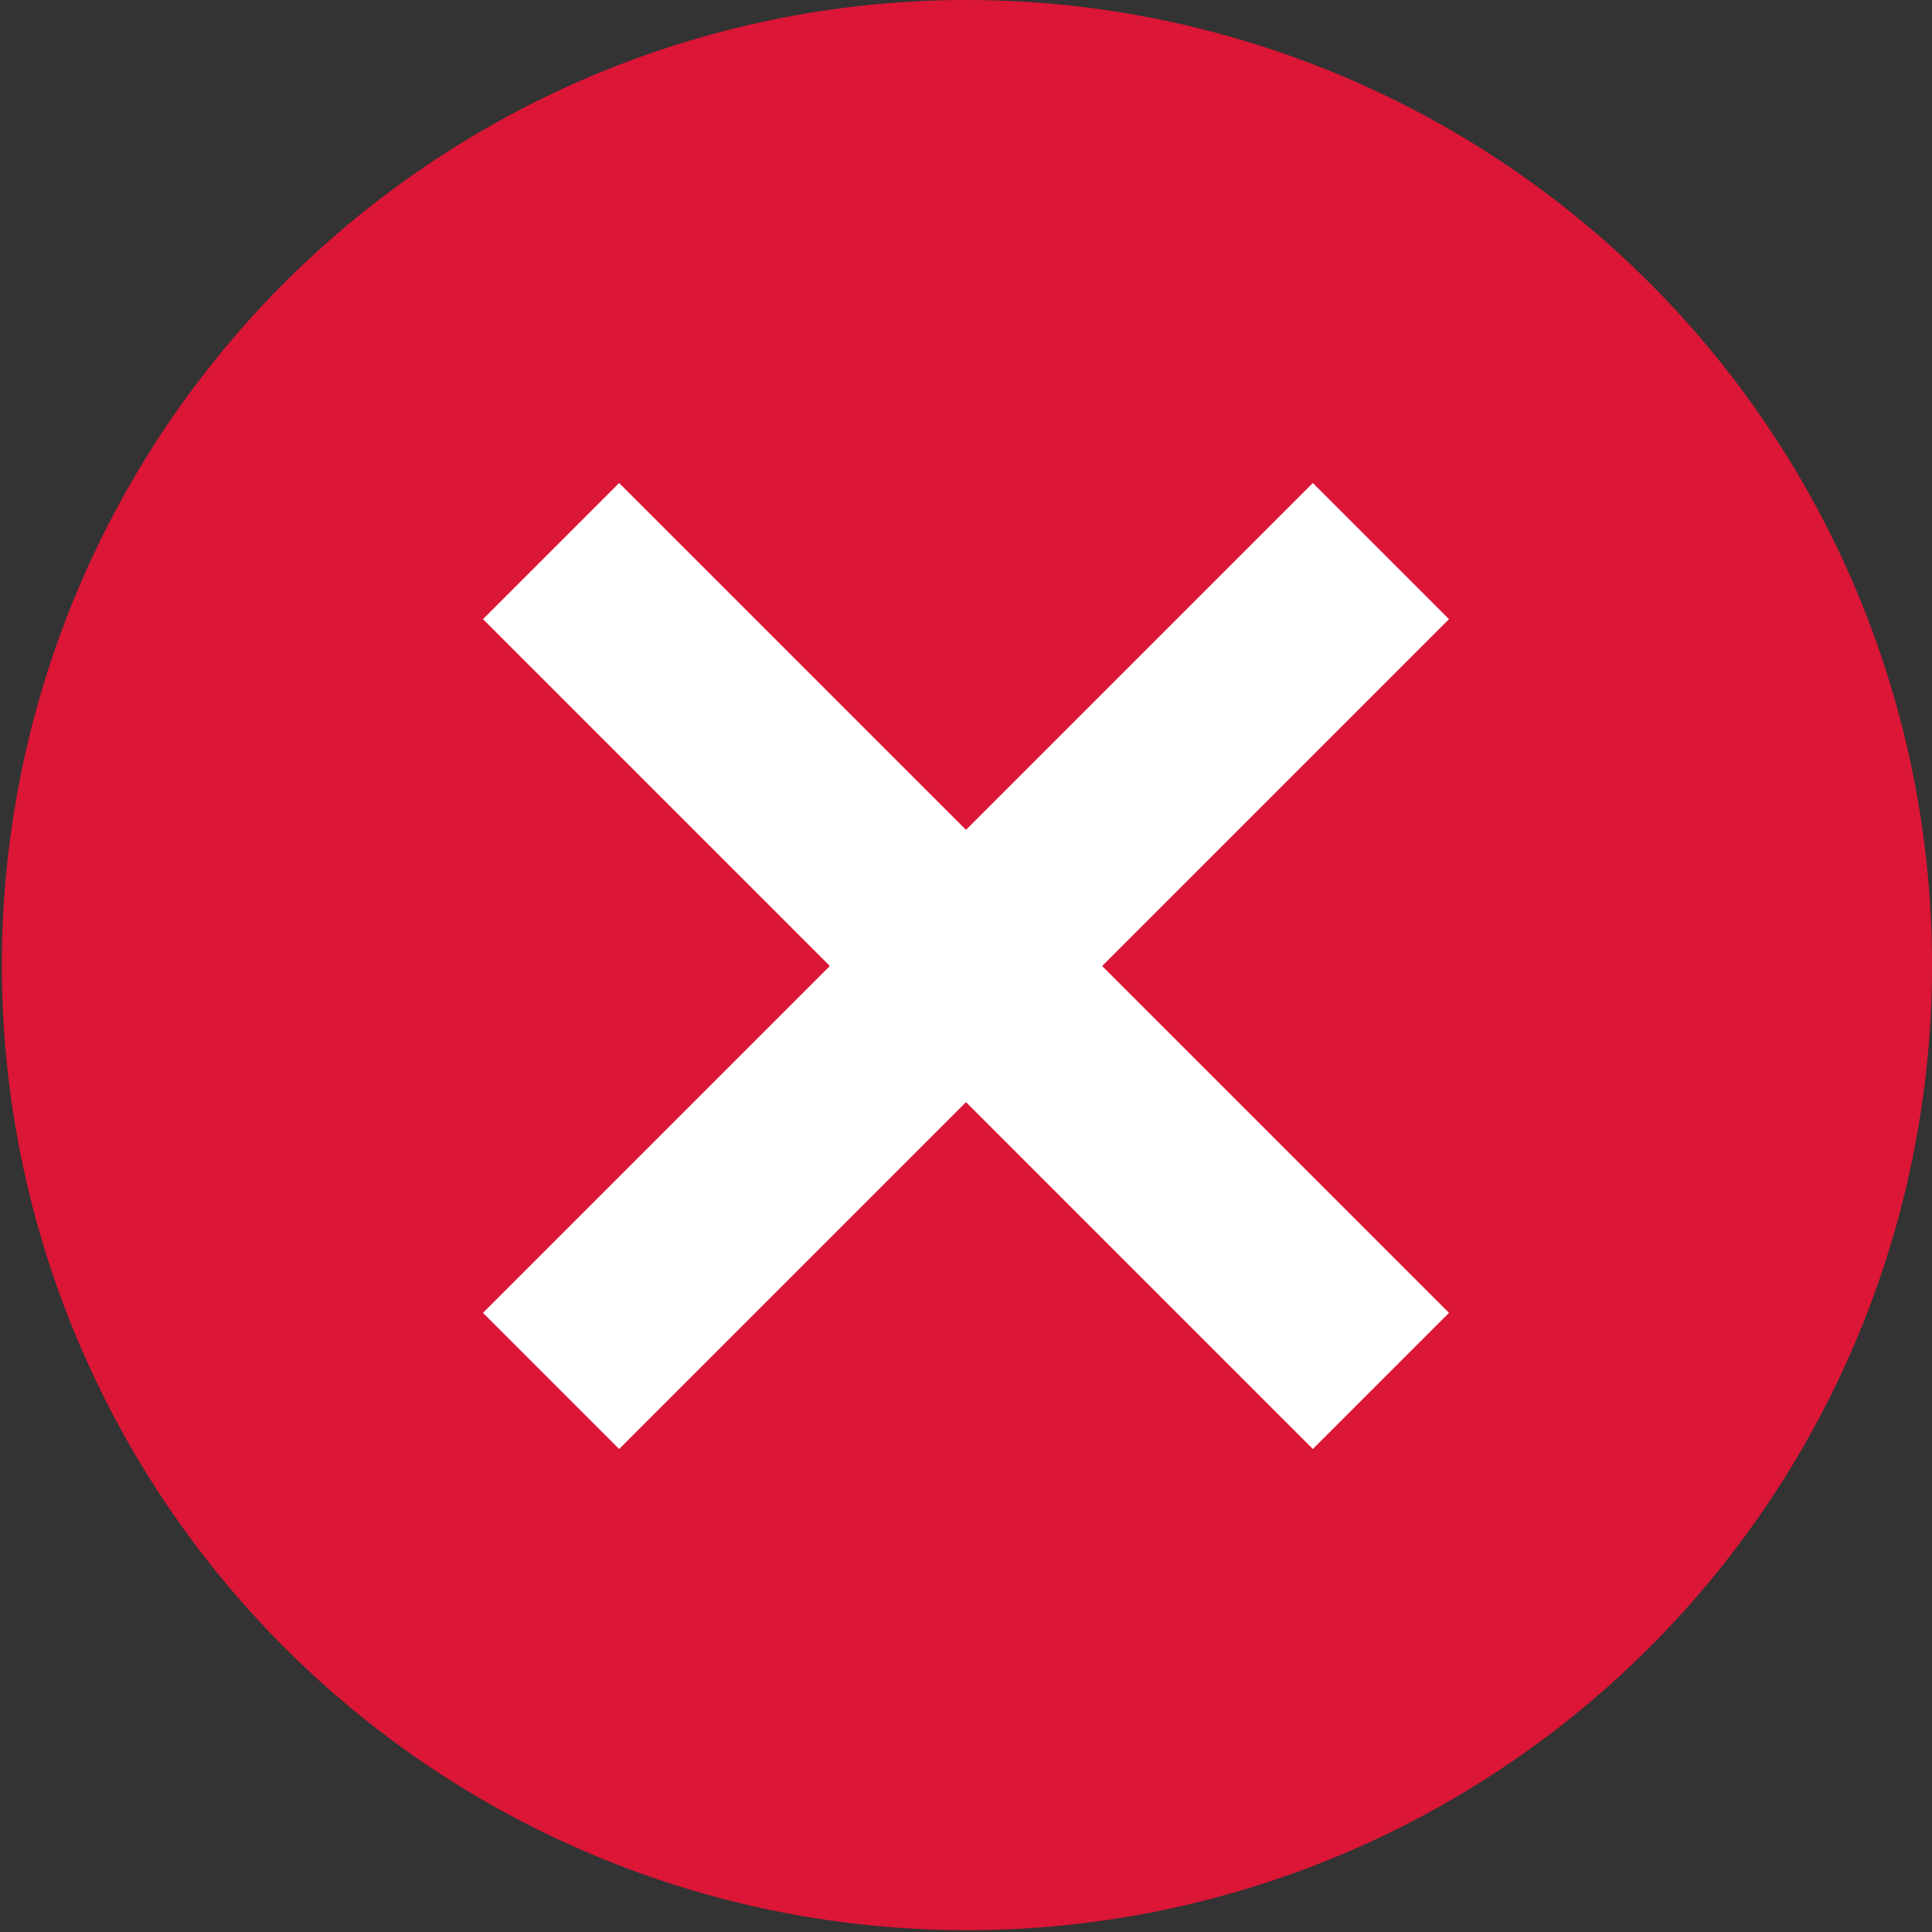 <svg xmlns="http://www.w3.org/2000/svg" width="30" height="30" viewBox="0 0 30 30">
  <rect x="0" y="0" width="30" height="30" fill="#333333" stroke="none"/>
  <g id="Group_1535" data-name="Group 1535" transform="translate(-476 -302)">
    <circle id="Ellipse_72" data-name="Ellipse 72" cx="14" cy="14" r="14" transform="translate(477 303)" fill="#fff"/>
    <path id="Icon_material-cancel" data-name="Icon material-cancel" d="M18,3A14.986,14.986,0,1,0,28.611,7.389,15,15,0,0,0,18,3Zm7.5,20.386L23.386,25.5,18,20.114,12.614,25.5,10.5,23.386,15.886,18,10.5,12.614,12.614,10.5,18,15.886,23.386,10.5,25.5,12.614,20.114,18Z" transform="translate(473 299)" fill="#db1636"/>
  </g>
</svg>

